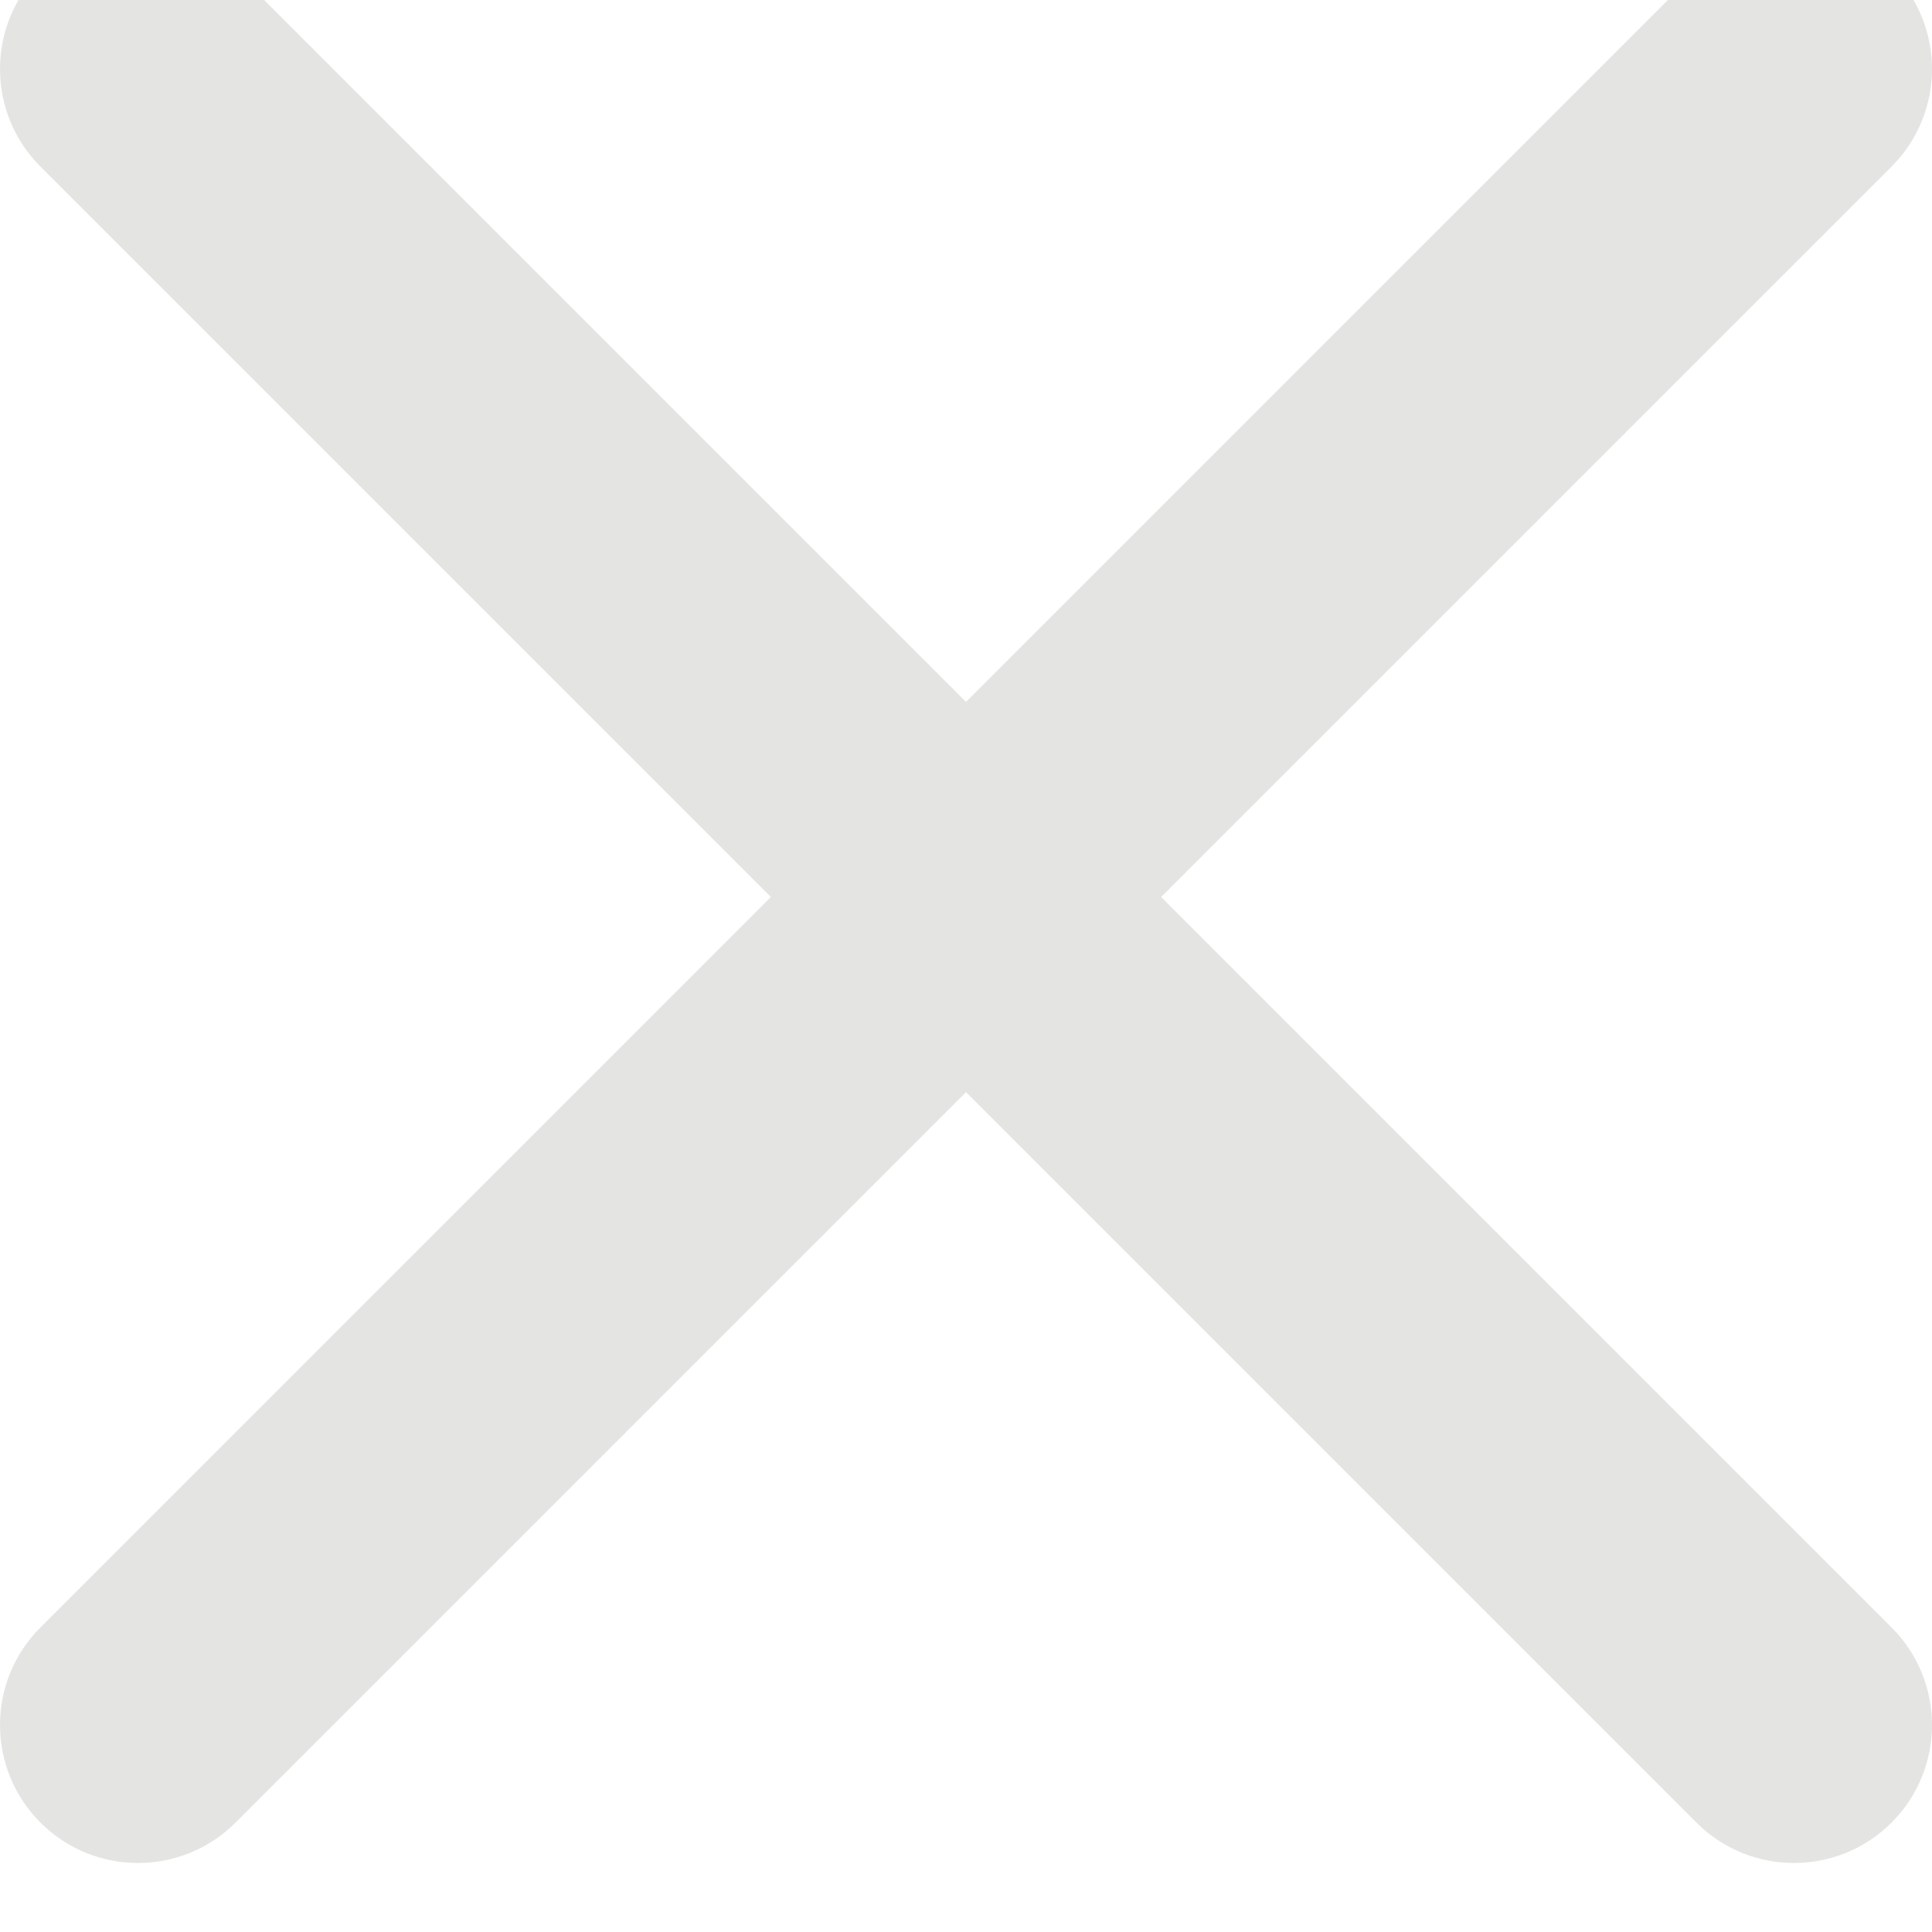 <svg width="28" height="28" viewBox="0 0 28 28" fill="none" xmlns="http://www.w3.org/2000/svg" xmlns:xlink="http://www.w3.org/1999/xlink">
<path d="M27.414,2.414C28.195,1.633 28.195,0.367 27.414,-0.414C26.633,-1.195 25.367,-1.195 24.586,-0.414L27.414,2.414ZM0.586,23.586C-0.195,24.367 -0.195,25.633 0.586,26.414C1.367,27.195 2.633,27.195 3.414,26.414L0.586,23.586ZM24.586,-0.414L0.586,23.586L3.414,26.414L27.414,2.414L24.586,-0.414Z" fill="#E4E4E3"/>
<path d="M3.414,-0.414C2.633,-1.195 1.367,-1.195 0.586,-0.414C-0.195,0.367 -0.195,1.633 0.586,2.414L3.414,-0.414ZM24.586,26.414C25.367,27.195 26.633,27.195 27.414,26.414C28.195,25.633 28.195,24.367 27.414,23.586L24.586,26.414ZM0.586,2.414L24.586,26.414L27.414,23.586L3.414,-0.414L0.586,2.414Z" fill="#E4E4E3"/>
</svg>
